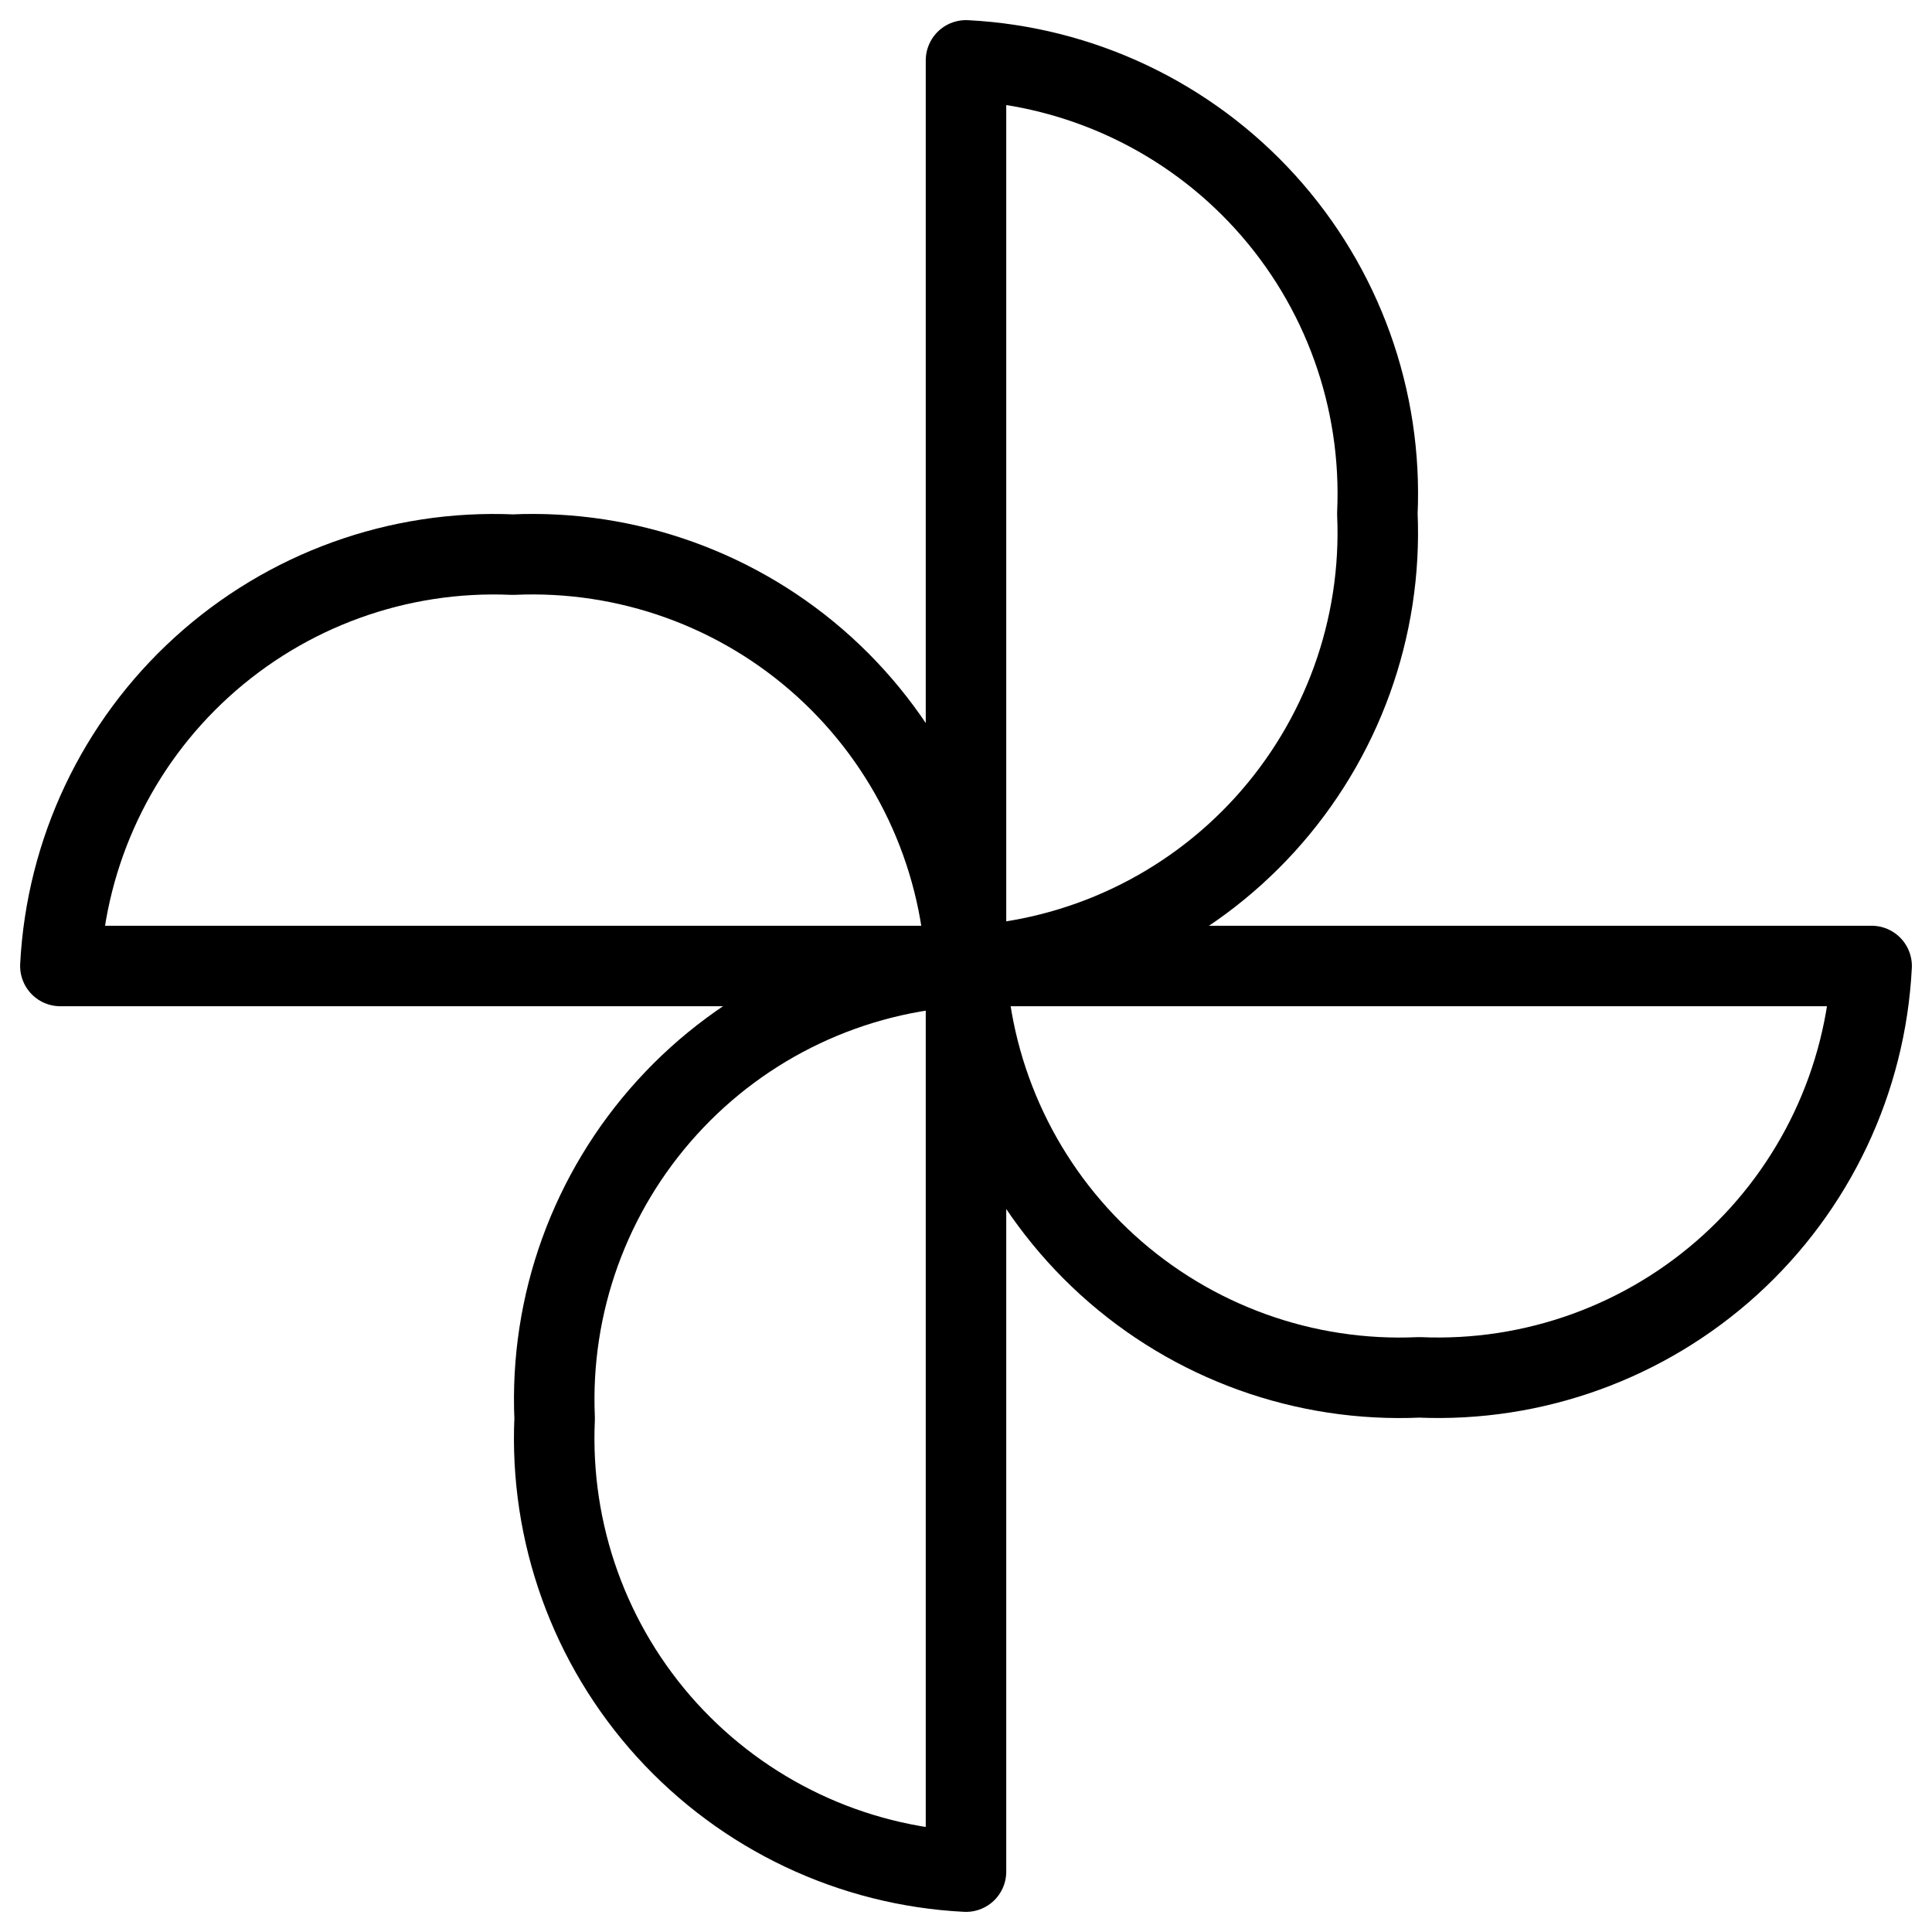 <svg xmlns="http://www.w3.org/2000/svg" fill="none" viewBox="0 0 24 24" id="Google-Photos-Logo--Streamline-Ultimate">
  <desc>
    Google Photos Logo Streamline Icon: https://streamlinehq.com
  </desc>
  <path stroke="#000000" stroke-linecap="round" stroke-linejoin="round" d="M12 0.75c1.423 0.073 2.759 0.705 3.717 1.76 0.958 1.055 1.458 2.446 1.393 3.87 0.063 1.422 -0.44 2.81 -1.397 3.863C14.756 11.296 13.421 11.928 12 12V0.75Z" stroke-width="1"></path>
  <path stroke="#000000" stroke-linecap="round" stroke-linejoin="round" d="M23.25 12c-0.072 1.421 -0.704 2.756 -1.757 3.713 -1.053 0.957 -2.442 1.459 -3.863 1.397 -1.423 0.065 -2.814 -0.436 -3.869 -1.393C12.706 14.759 12.072 13.423 12 12h11.25Z" stroke-width="1"></path>
  <path stroke="#000000" stroke-linecap="round" stroke-linejoin="round" d="M12 23.25c-1.423 -0.072 -2.759 -0.706 -3.717 -1.76 -0.958 -1.055 -1.458 -2.446 -1.393 -3.869 -0.063 -1.422 0.44 -2.81 1.397 -3.863C9.244 12.704 10.579 12.072 12 12v11.25Z" stroke-width="1"></path>
  <path stroke="#000000" stroke-linecap="round" stroke-linejoin="round" d="M0.75 12c0.073 -1.421 0.704 -2.756 1.757 -3.713C3.56 7.329 4.948 6.827 6.37 6.89c1.423 -0.065 2.815 0.436 3.869 1.393 1.055 0.958 1.688 2.294 1.76 3.717H0.75Z" stroke-width="1"></path>
</svg>